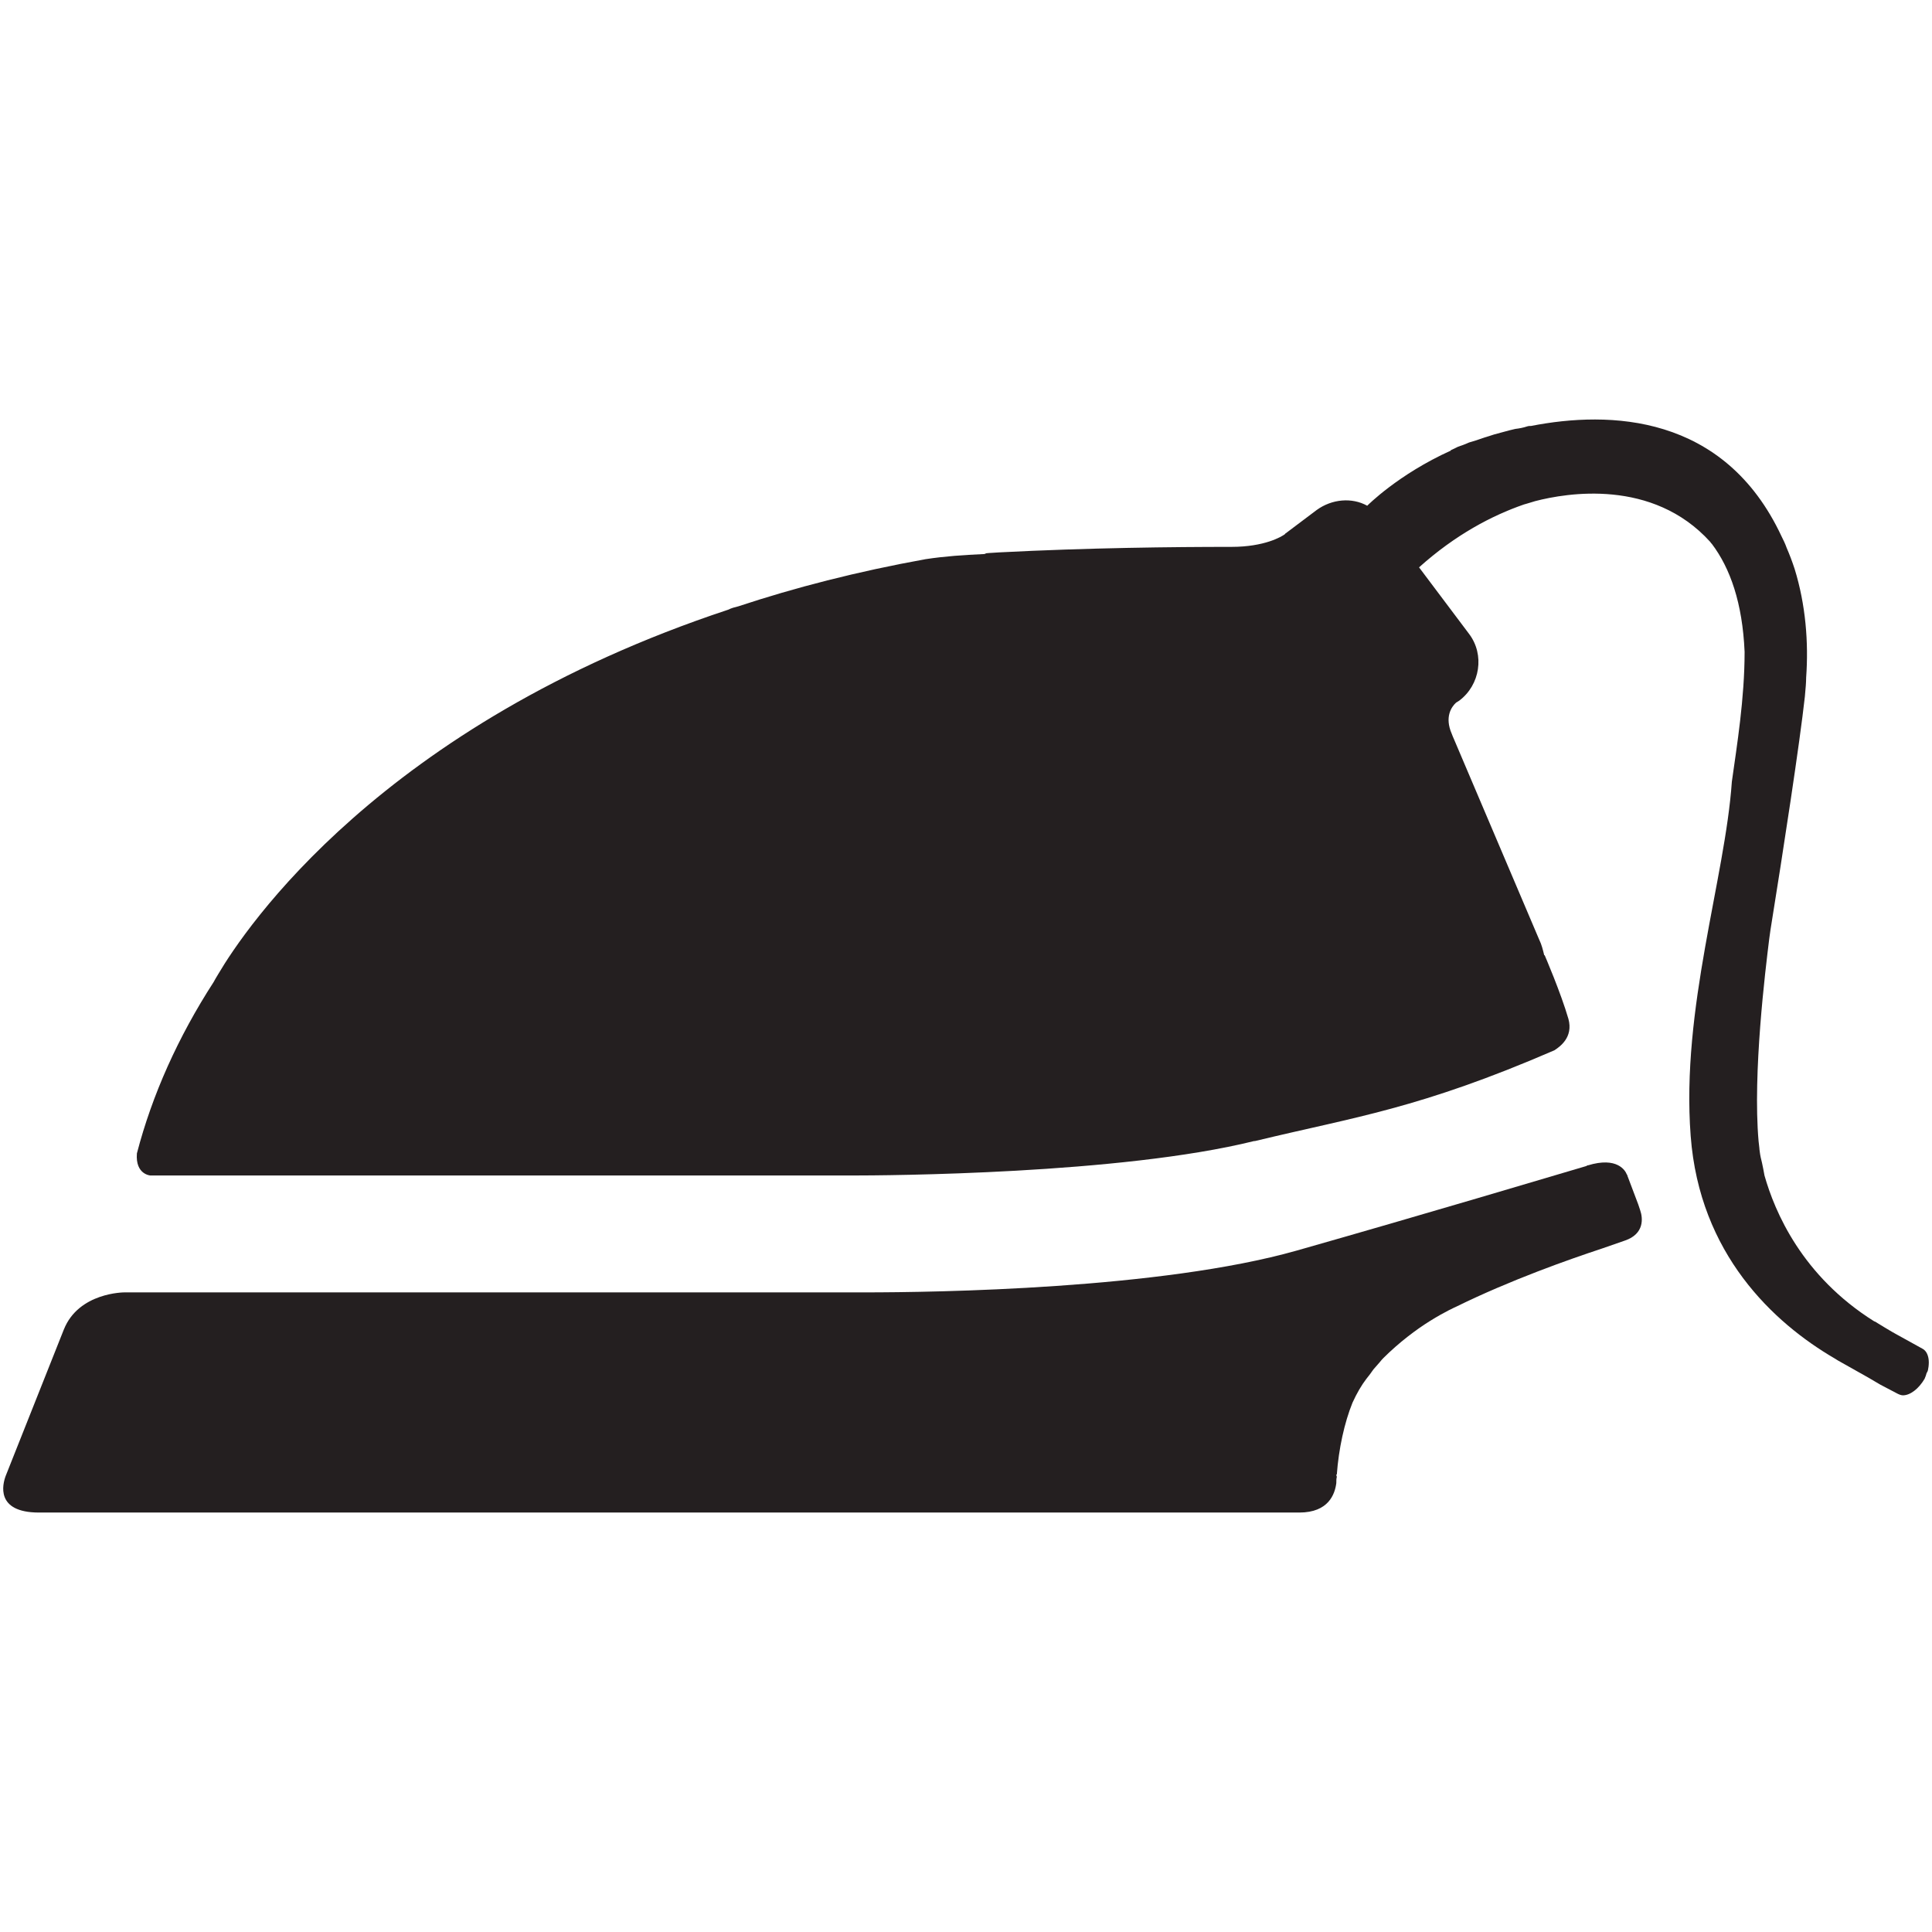 <?xml version="1.0" ?><!DOCTYPE svg  PUBLIC '-//W3C//DTD SVG 1.1//EN'  'http://www.w3.org/Graphics/SVG/1.1/DTD/svg11.dtd'><svg enable-background="new 0 0 64 64" height="64px" id="Layer_1" version="1.1" viewBox="0 0 64 64" width="64px" xml:space="preserve" xmlns="http://www.w3.org/2000/svg" xmlns:xlink="http://www.w3.org/1999/xlink"><g><path d="M54.332,40.087l-0.063-0.189l-0.363-0.961v-0.016l-0.016-0.015c-0.046-0.126-0.314-0.6-1.292-0.301   c-0.015,0-0.015,0-0.03,0v0.016c-1.34,0.394-5.23,1.56-9.609,2.805c-4.504,1.277-11.939,1.386-14.317,1.386   c-0.489,0-0.772,0-0.772,0H4.123c0,0-1.516-0.007-2.009,1.232c-0.001,0.002-0.001,0.002-0.001,0.002L0.19,48.887   c-0.103,0.271-0.354,1.218,1.102,1.218h41.747c0.975,0,1.181-0.613,1.228-0.975c0-0.081,0-0.145,0.017-0.206   c-0.017-0.047-0.017-0.08-0.017-0.08h0.017c0.062-0.85,0.251-1.716,0.519-2.378c0.143-0.314,0.3-0.582,0.457-0.786   c0.08-0.095,0.158-0.205,0.236-0.316c0.063-0.078,0.142-0.156,0.205-0.234c0.032-0.033,0.062-0.081,0.096-0.111   c0.016-0.015,0.016-0.015,0.03-0.033c0.521-0.518,1.087-0.944,1.545-1.228c0.502-0.314,0.866-0.472,0.866-0.472   c1.794-0.883,3.763-1.575,4.819-1.923l0.771-0.268C54.474,40.875,54.426,40.354,54.332,40.087z" fill="#241F20"/><g><path d="M63.894,45.125v0.014c0,0.085-0.014,0.184-0.029,0.254c-0.014,0.027-0.014,0.056-0.041,0.084    c-0.015,0.056-0.042,0.141-0.069,0.197c-0.198,0.337-0.479,0.548-0.719,0.548c-0.056,0-0.126-0.028-0.183-0.057l-0.562-0.295    l-0.407-0.239l-0.998-0.562l-0.113-0.07c-2.024-1.181-4.472-3.458-4.767-7.367c-0.322-4.231,1.14-8.52,1.364-11.739    c0.168-1.196,0.422-2.756,0.422-4.288v-0.015c-0.07-1.616-0.478-2.77-1.083-3.571c-0.014-0.014-0.041-0.041-0.057-0.07    c-1.911-2.109-4.766-1.616-5.792-1.35c-0.225,0.07-0.38,0.113-0.38,0.113c-1.054,0.365-2.264,0.998-3.472,2.082l1.658,2.206    c0.521,0.689,0.365,1.688-0.324,2.208c0,0-0.041,0.027-0.11,0.07c-0.155,0.142-0.381,0.478-0.142,1.027    c0.028,0.07,0.042,0.112,0.069,0.168l2.827,6.649c0.084,0.169,0.127,0.352,0.168,0.521h0.015c0,0,0.534,1.237,0.787,2.109    c0.169,0.619-0.295,0.928-0.464,1.04c-4.484,1.94-6.608,2.207-9.869,2.995C41.581,37.8,41.567,37.8,41.539,37.8    c-4.428,1.097-12.161,1.14-13.356,1.14H4.984c0,0-0.505-0.029-0.449-0.732c0.505-1.939,1.363-3.853,2.544-5.68    c0.029-0.057,0.07-0.126,0.155-0.267c0.872-1.477,5.385-8.253,16.885-12.063c0.113-0.056,0.225-0.085,0.338-0.112    c1.87-0.62,3.937-1.153,6.2-1.562c0.647-0.099,1.278-0.14,1.897-0.168c0.042,0,0.07,0,0.113-0.028    c0.126-0.015,0.266-0.015,0.421-0.029c2.968-0.154,5.82-0.183,7.677-0.183c0,0,0.014,0,0.029,0c1.096,0,1.658-0.337,1.771-0.421    c0.014-0.029,0.027-0.029,0.027-0.029l1.027-0.773c0.505-0.365,1.167-0.421,1.672-0.14c0,0,1.027-1.041,2.771-1.827v-0.015    c0.069-0.028,0.153-0.07,0.238-0.113c0.084-0.027,0.21-0.07,0.365-0.14c0.155-0.042,0.324-0.099,0.521-0.169    c0.084-0.027,0.196-0.056,0.309-0.097c0.226-0.057,0.451-0.128,0.703-0.184c0.127-0.014,0.268-0.041,0.395-0.084    c0.042-0.014,0.084-0.014,0.126-0.014c2.587-0.506,6.396-0.408,8.296,3.655c0.056,0.113,0.126,0.253,0.169,0.38    c0.097,0.224,0.183,0.449,0.266,0.703c0.365,1.181,0.465,2.432,0.381,3.599c0,0.14-0.016,0.352-0.043,0.633    c-0.169,1.532-0.703,5.02-1.14,7.733c0,0-0.014,0.112-0.041,0.295c-0.126,1.026-0.549,4.443-0.352,6.692    c0.014,0.085,0.014,0.155,0.027,0.238c0,0,0,0.043,0.014,0.127c0.016,0.128,0.043,0.238,0.072,0.352    c0.027,0.127,0.056,0.268,0.083,0.423c0.338,1.194,1.237,3.331,3.642,4.836h0.014c0.211,0.126,0.407,0.252,0.605,0.365h0.014    l0.014,0.015l0.941,0.52C63.823,44.746,63.894,44.929,63.894,45.125z" fill="#241F20"/></g></g></svg>
